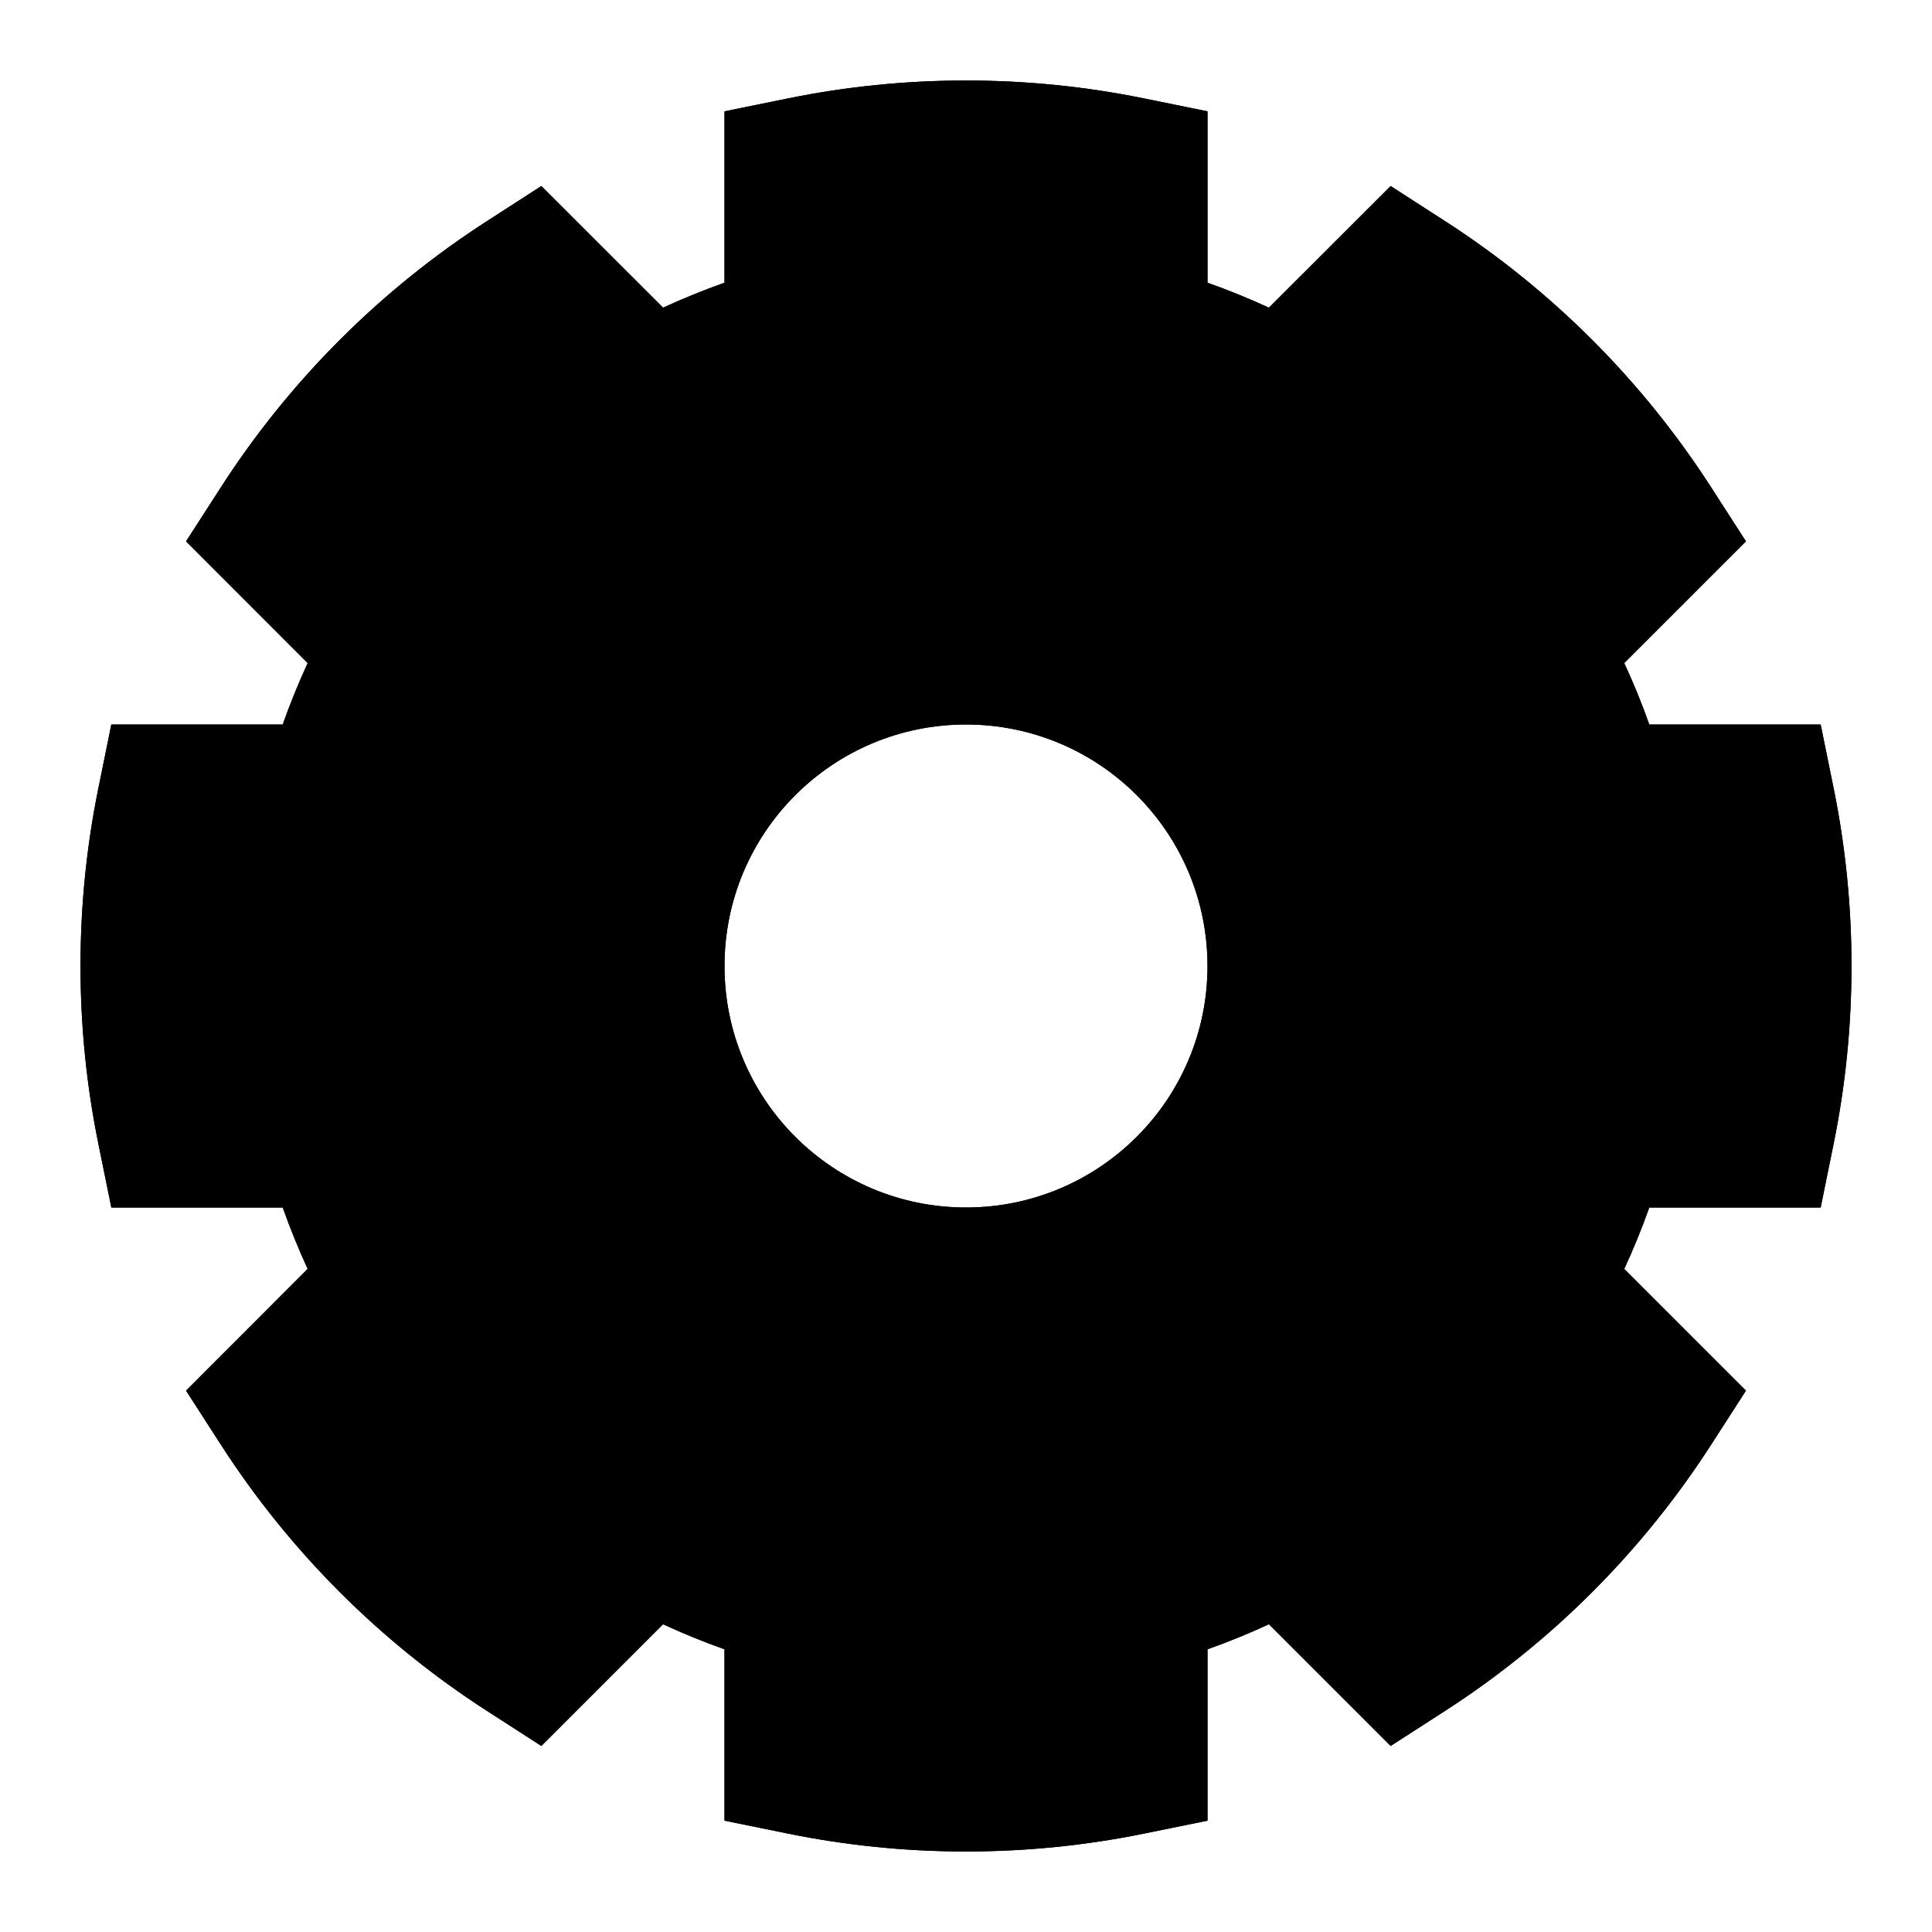 <svg viewBox="0 0 24 24" fill="none" xmlns="http://www.w3.org/2000/svg">
    <path class="background" fill="black" fill-rule="evenodd" clip-rule="evenodd" d="M12 1C11.248 1 10.512 1.076 9.801 1.22L9 1.383V3.512C8.74 3.604 8.485 3.708 8.237 3.822L6.725 2.311L6.047 2.748C4.726 3.6 3.6 4.726 2.748 6.047L2.311 6.725L3.822 8.237C3.708 8.485 3.604 8.74 3.512 9H1.383L1.22 9.801C1.076 10.512 1 11.248 1 12C1 12.752 1.076 13.488 1.22 14.199L1.383 15H3.512C3.604 15.26 3.708 15.515 3.822 15.763L2.311 17.275L2.748 17.953C3.6 19.274 4.726 20.4 6.047 21.252L6.725 21.689L8.237 20.177C8.485 20.292 8.74 20.396 9 20.488V22.617L9.801 22.78C10.512 22.924 11.248 23 12 23C12.752 23 13.488 22.924 14.199 22.78L15 22.617V20.488C15.26 20.396 15.515 20.292 15.763 20.177L17.275 21.689L17.953 21.252C19.274 20.4 20.4 19.274 21.252 17.953L21.689 17.275L20.177 15.763C20.292 15.515 20.396 15.26 20.488 15H22.617L22.78 14.199C22.924 13.488 23 12.752 23 12C23 11.248 22.924 10.512 22.78 9.801L22.617 9H20.488C20.396 8.74 20.292 8.485 20.177 8.237L21.689 6.725L21.252 6.047C20.4 4.726 19.274 3.6 17.953 2.748L17.275 2.311L15.763 3.822C15.515 3.708 15.26 3.604 15 3.512V1.383L14.199 1.22C13.488 1.076 12.752 1 12 1ZM9 12C9 10.343 10.343 9 12 9C13.657 9 15 10.343 15 12C15 13.657 13.657 15 12 15C10.343 15 9 13.657 9 12Z"/>
    <path class="border"     fill="black" fill-rule="evenodd" clip-rule="evenodd" d="M9.801 1.22C10.512 1.076 11.248 1 12 1C12.752 1 13.488 1.076 14.199 1.22L15 1.383V3.512C15.26 3.604 15.515 3.708 15.763 3.822L17.275 2.311L17.953 2.748C19.274 3.6 20.4 4.726 21.252 6.047L21.689 6.725L20.177 8.237C20.292 8.485 20.396 8.74 20.488 9H22.617L22.78 9.801C22.924 10.512 23 11.248 23 12C23 12.752 22.924 13.488 22.78 14.199L22.617 15H20.488C20.396 15.26 20.292 15.515 20.177 15.763L21.689 17.275L21.252 17.953C20.4 19.274 19.274 20.4 17.953 21.252L17.275 21.689L15.763 20.177C15.515 20.292 15.26 20.396 15 20.488V22.617L14.199 22.78C13.488 22.924 12.752 23 12 23C11.248 23 10.512 22.924 9.801 22.78L9 22.617V20.488C8.74 20.396 8.485 20.292 8.237 20.177L6.725 21.689L6.047 21.252C4.726 20.4 3.6 19.274 2.748 17.953L2.311 17.275L3.822 15.763C3.708 15.515 3.604 15.26 3.512 15H1.383L1.22 14.199C1.076 13.488 1 12.752 1 12C1 11.248 1.076 10.512 1.22 9.801L1.383 9H3.512C3.604 8.74 3.708 8.485 3.822 8.237L2.311 6.725L2.748 6.047C3.6 4.726 4.726 3.6 6.047 2.748L6.725 2.311L8.237 3.822C8.485 3.708 8.74 3.604 9 3.512V1.383L9.801 1.22ZM11 3.055V5.027L10.249 5.22C9.644 5.376 9.07 5.611 8.54 5.913L7.877 6.291L6.478 4.892C5.886 5.353 5.353 5.886 4.892 6.478L6.291 7.877L5.913 8.54C5.611 9.07 5.376 9.644 5.22 10.249L5.027 11H3.055C3.019 11.328 3 11.662 3 12C3 12.338 3.019 12.672 3.055 13H5.027L5.22 13.751C5.376 14.356 5.611 14.93 5.913 15.46L6.291 16.123L4.892 17.522C5.353 18.114 5.886 18.647 6.478 19.108L7.877 17.709L8.54 18.087C9.07 18.389 9.644 18.624 10.249 18.779L11 18.973V20.945C11.328 20.981 11.662 21 12 21C12.338 21 12.672 20.981 13 20.945V18.973L13.751 18.779C14.356 18.624 14.93 18.389 15.46 18.087L16.123 17.709L17.522 19.108C18.114 18.647 18.647 18.114 19.108 17.522L17.709 16.123L18.087 15.46C18.389 14.93 18.624 14.356 18.779 13.751L18.973 13H20.945C20.981 12.672 21 12.338 21 12C21 11.662 20.981 11.328 20.945 11H18.973L18.779 10.249C18.624 9.644 18.389 9.07 18.087 8.54L17.709 7.877L19.108 6.478C18.647 5.886 18.114 5.353 17.522 4.892L16.123 6.291L15.46 5.913C14.93 5.611 14.356 5.376 13.751 5.22L13 5.027V3.055C12.672 3.019 12.338 3 12 3C11.662 3 11.328 3.019 11 3.055ZM12 9C10.343 9 9 10.343 9 12C9 13.657 10.343 15 12 15C13.657 15 15 13.657 15 12C15 10.343 13.657 9 12 9ZM7 12C7 9.239 9.239 7 12 7C14.761 7 17 9.239 17 12C17 14.761 14.761 17 12 17C9.239 17 7 14.761 7 12Z"/>
</svg>
